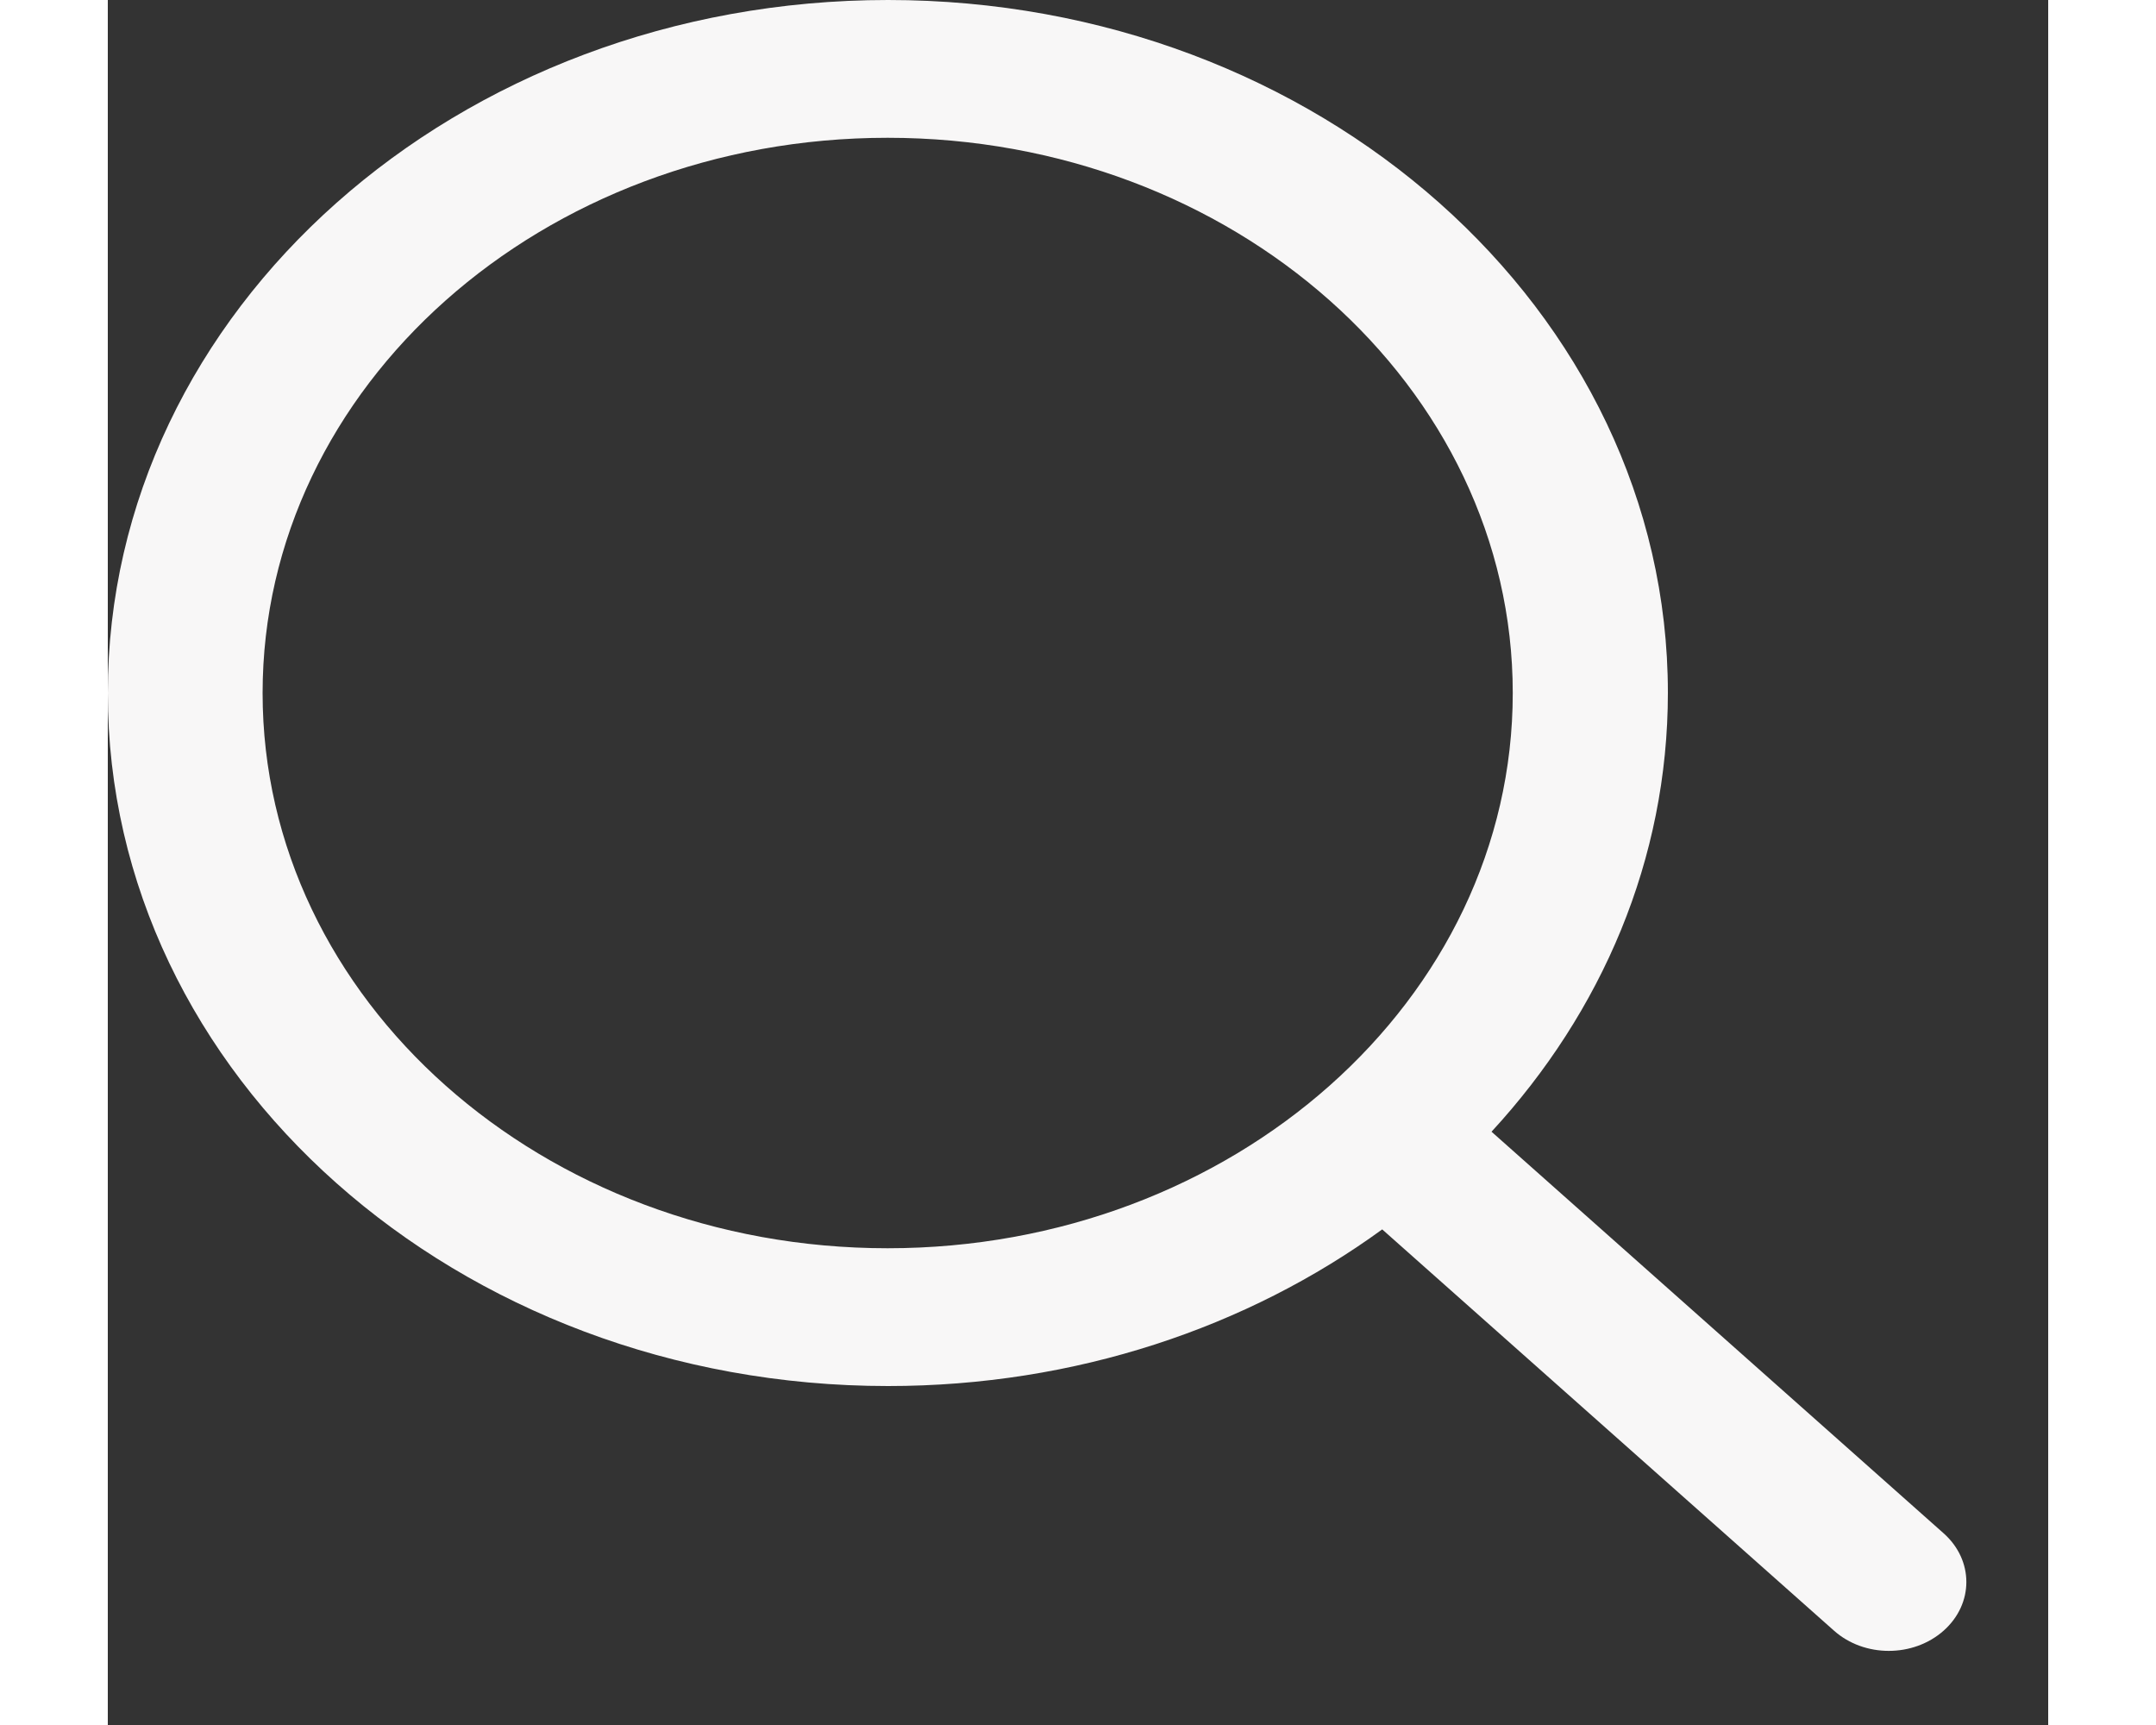 <svg width="25" height="20" viewBox="0 0 18 16" fill="none" xmlns="http://www.w3.org/2000/svg">
<rect x="0" y="0" width="18" height="16" fill="#333333" stroke="none"/>
<path d="M17.03 14.222L12.836 10.497C13.859 9.387 14.472 7.972 14.472 6.425C14.472 2.878 11.231 0 7.238 0C3.241 0 0 2.878 0 6.428C0 9.978 3.241 12.856 7.238 12.856C8.976 12.856 10.573 12.312 11.822 11.403L16.013 15.125C16.294 15.375 16.748 15.375 17.03 15.125C17.311 14.875 17.311 14.472 17.03 14.222ZM1.436 6.428C1.436 3.584 4.032 1.278 7.234 1.278C10.436 1.278 13.033 3.584 13.033 6.428C13.033 9.272 10.436 11.578 7.234 11.578C4.032 11.578 1.436 9.272 1.436 6.428Z" fill="#F8F7F7"/>
</svg>
